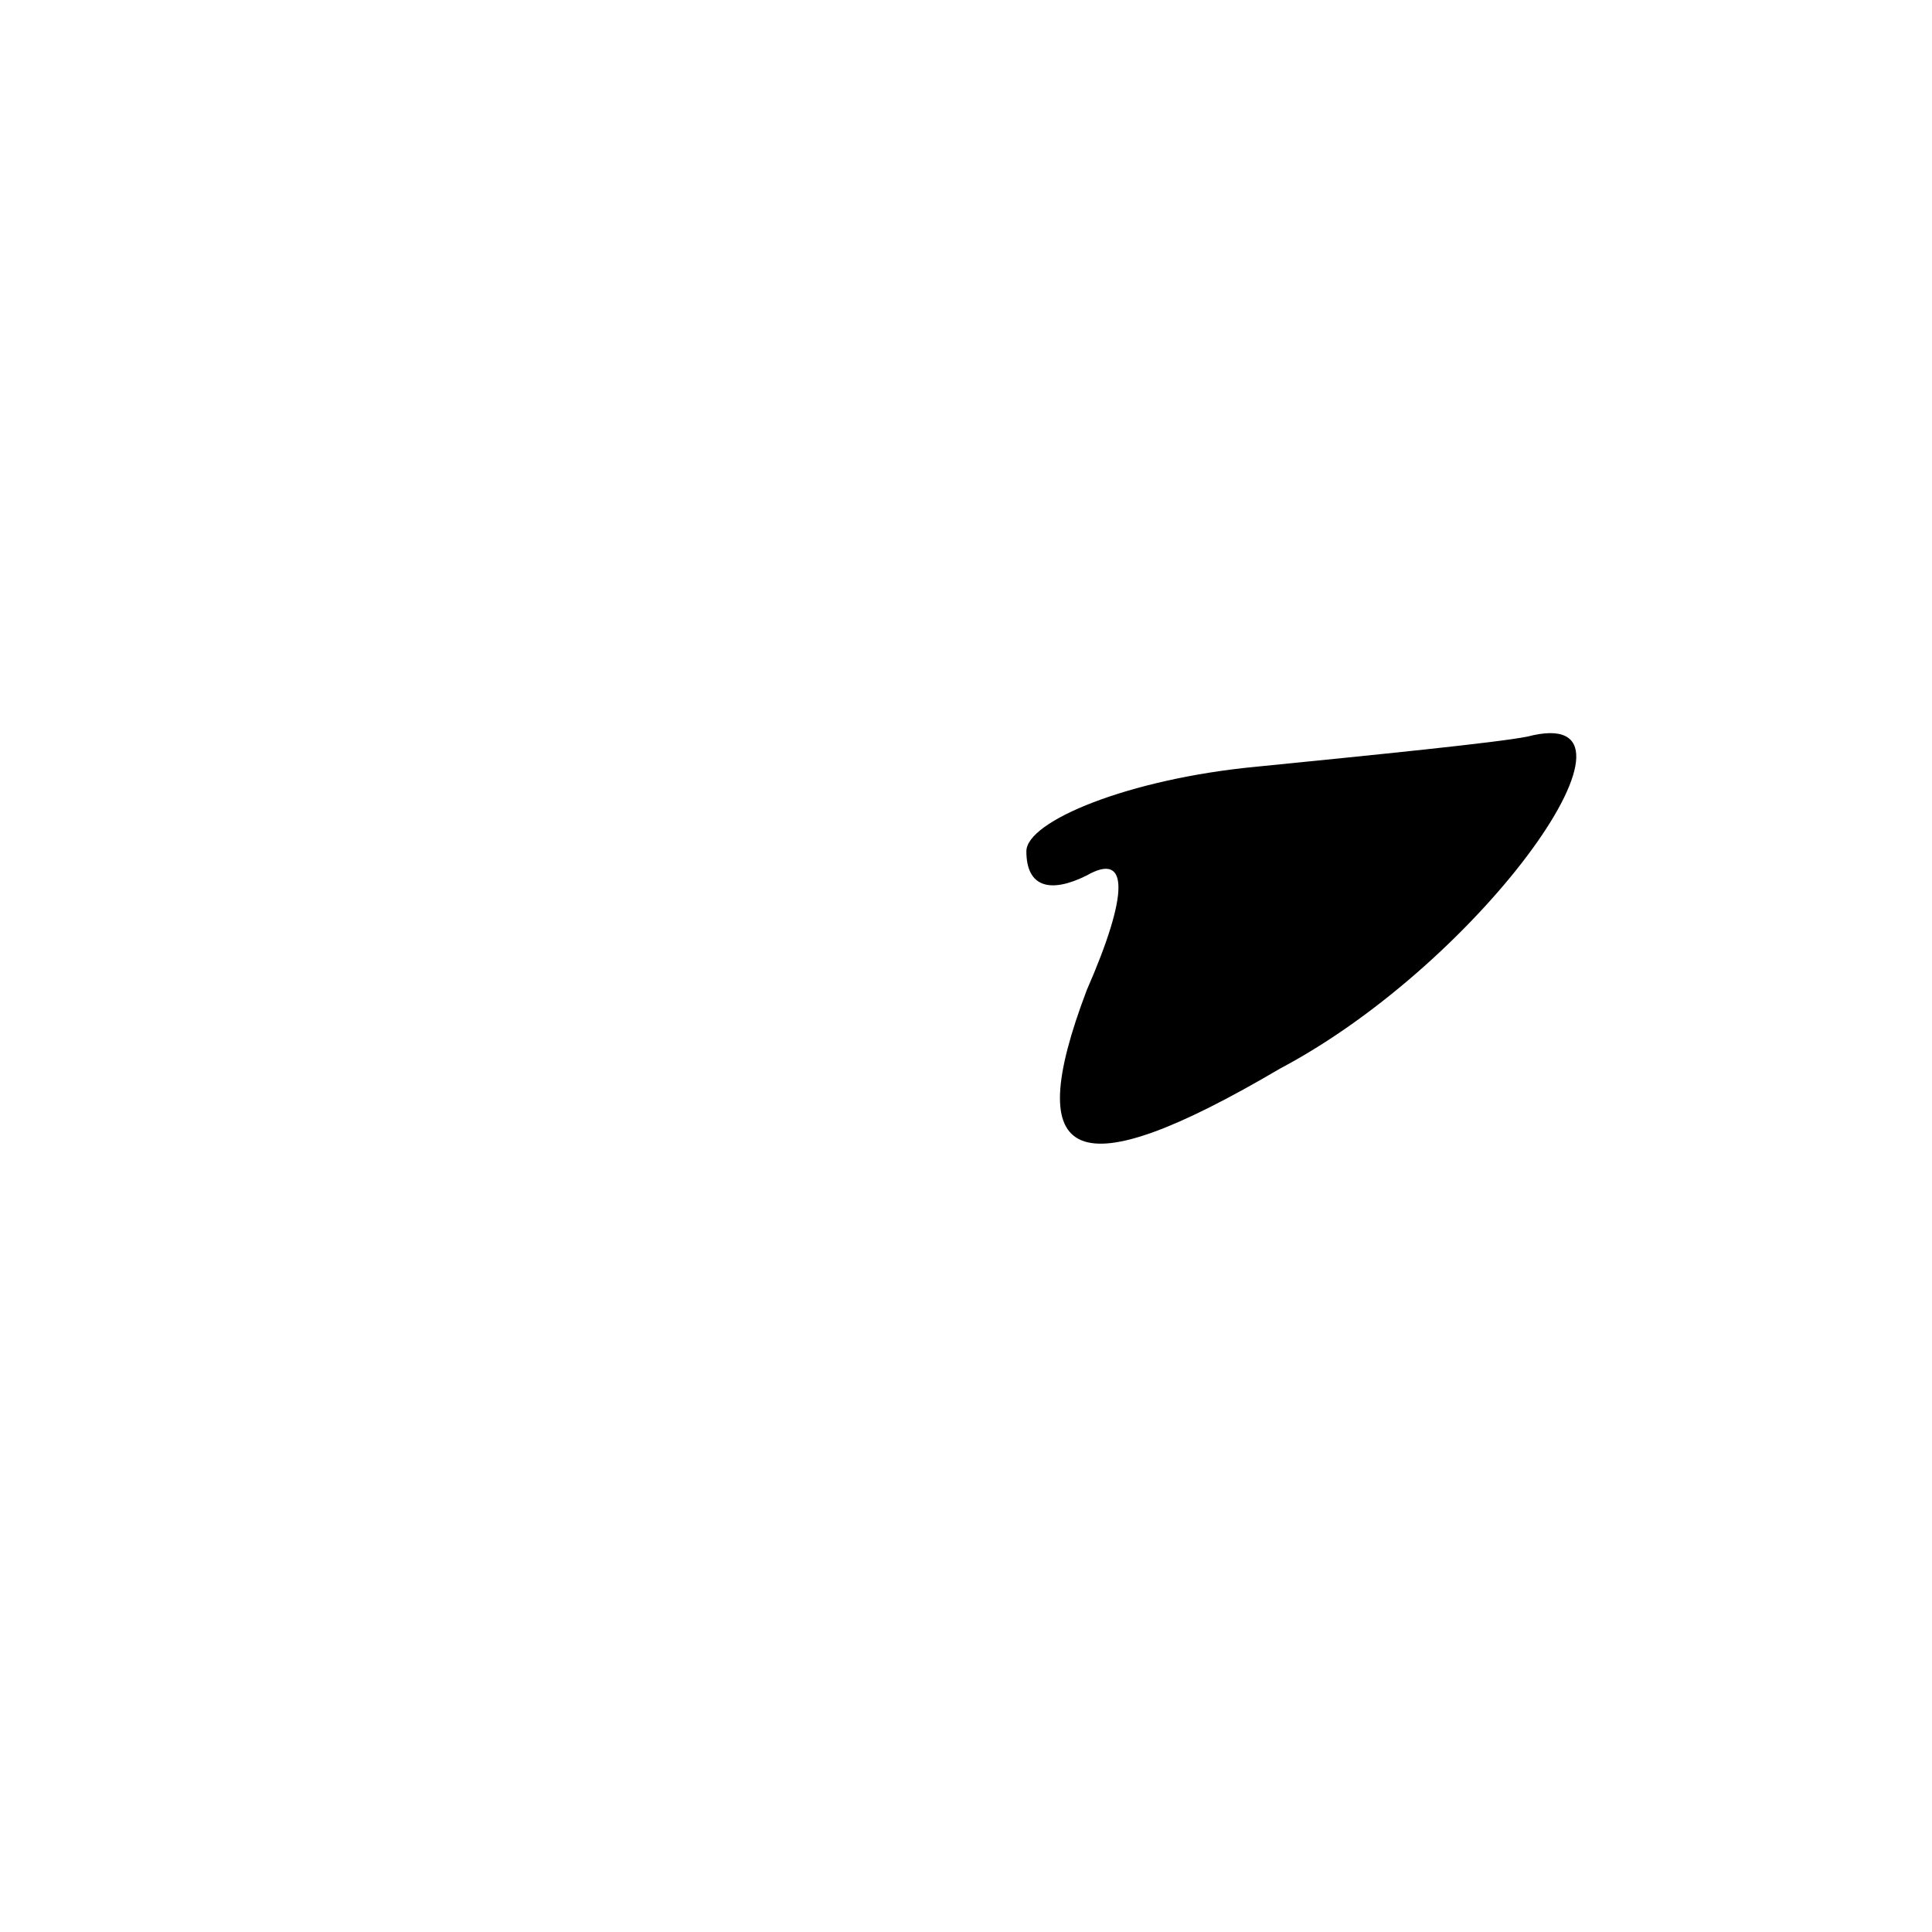 <?xml version="1.0" standalone="no"?>
<!DOCTYPE svg PUBLIC "-//W3C//DTD SVG 20010904//EN"
 "http://www.w3.org/TR/2001/REC-SVG-20010904/DTD/svg10.dtd">
<svg version="1.0" xmlns="http://www.w3.org/2000/svg"
 width="32pt" height="32pt" viewBox="0 0 32 32"
 preserveAspectRatio="xMidYMid meet">
<g transform="translate(0,32) scale(0.1,-0.1)"
fill="#000000" stroke="none">
<path fill="#000000" stroke="none" d="M208 193 c-21 -2 -38 -9 -38 -14 0 -6
4 -7 10 -4 7 4 7 -3 0 -19 -11 -29 -2 -33 32 -13 34 18 64 61 41 55 -5 -1 -25
-3 -45 -5z"/>
</g>
</svg>
